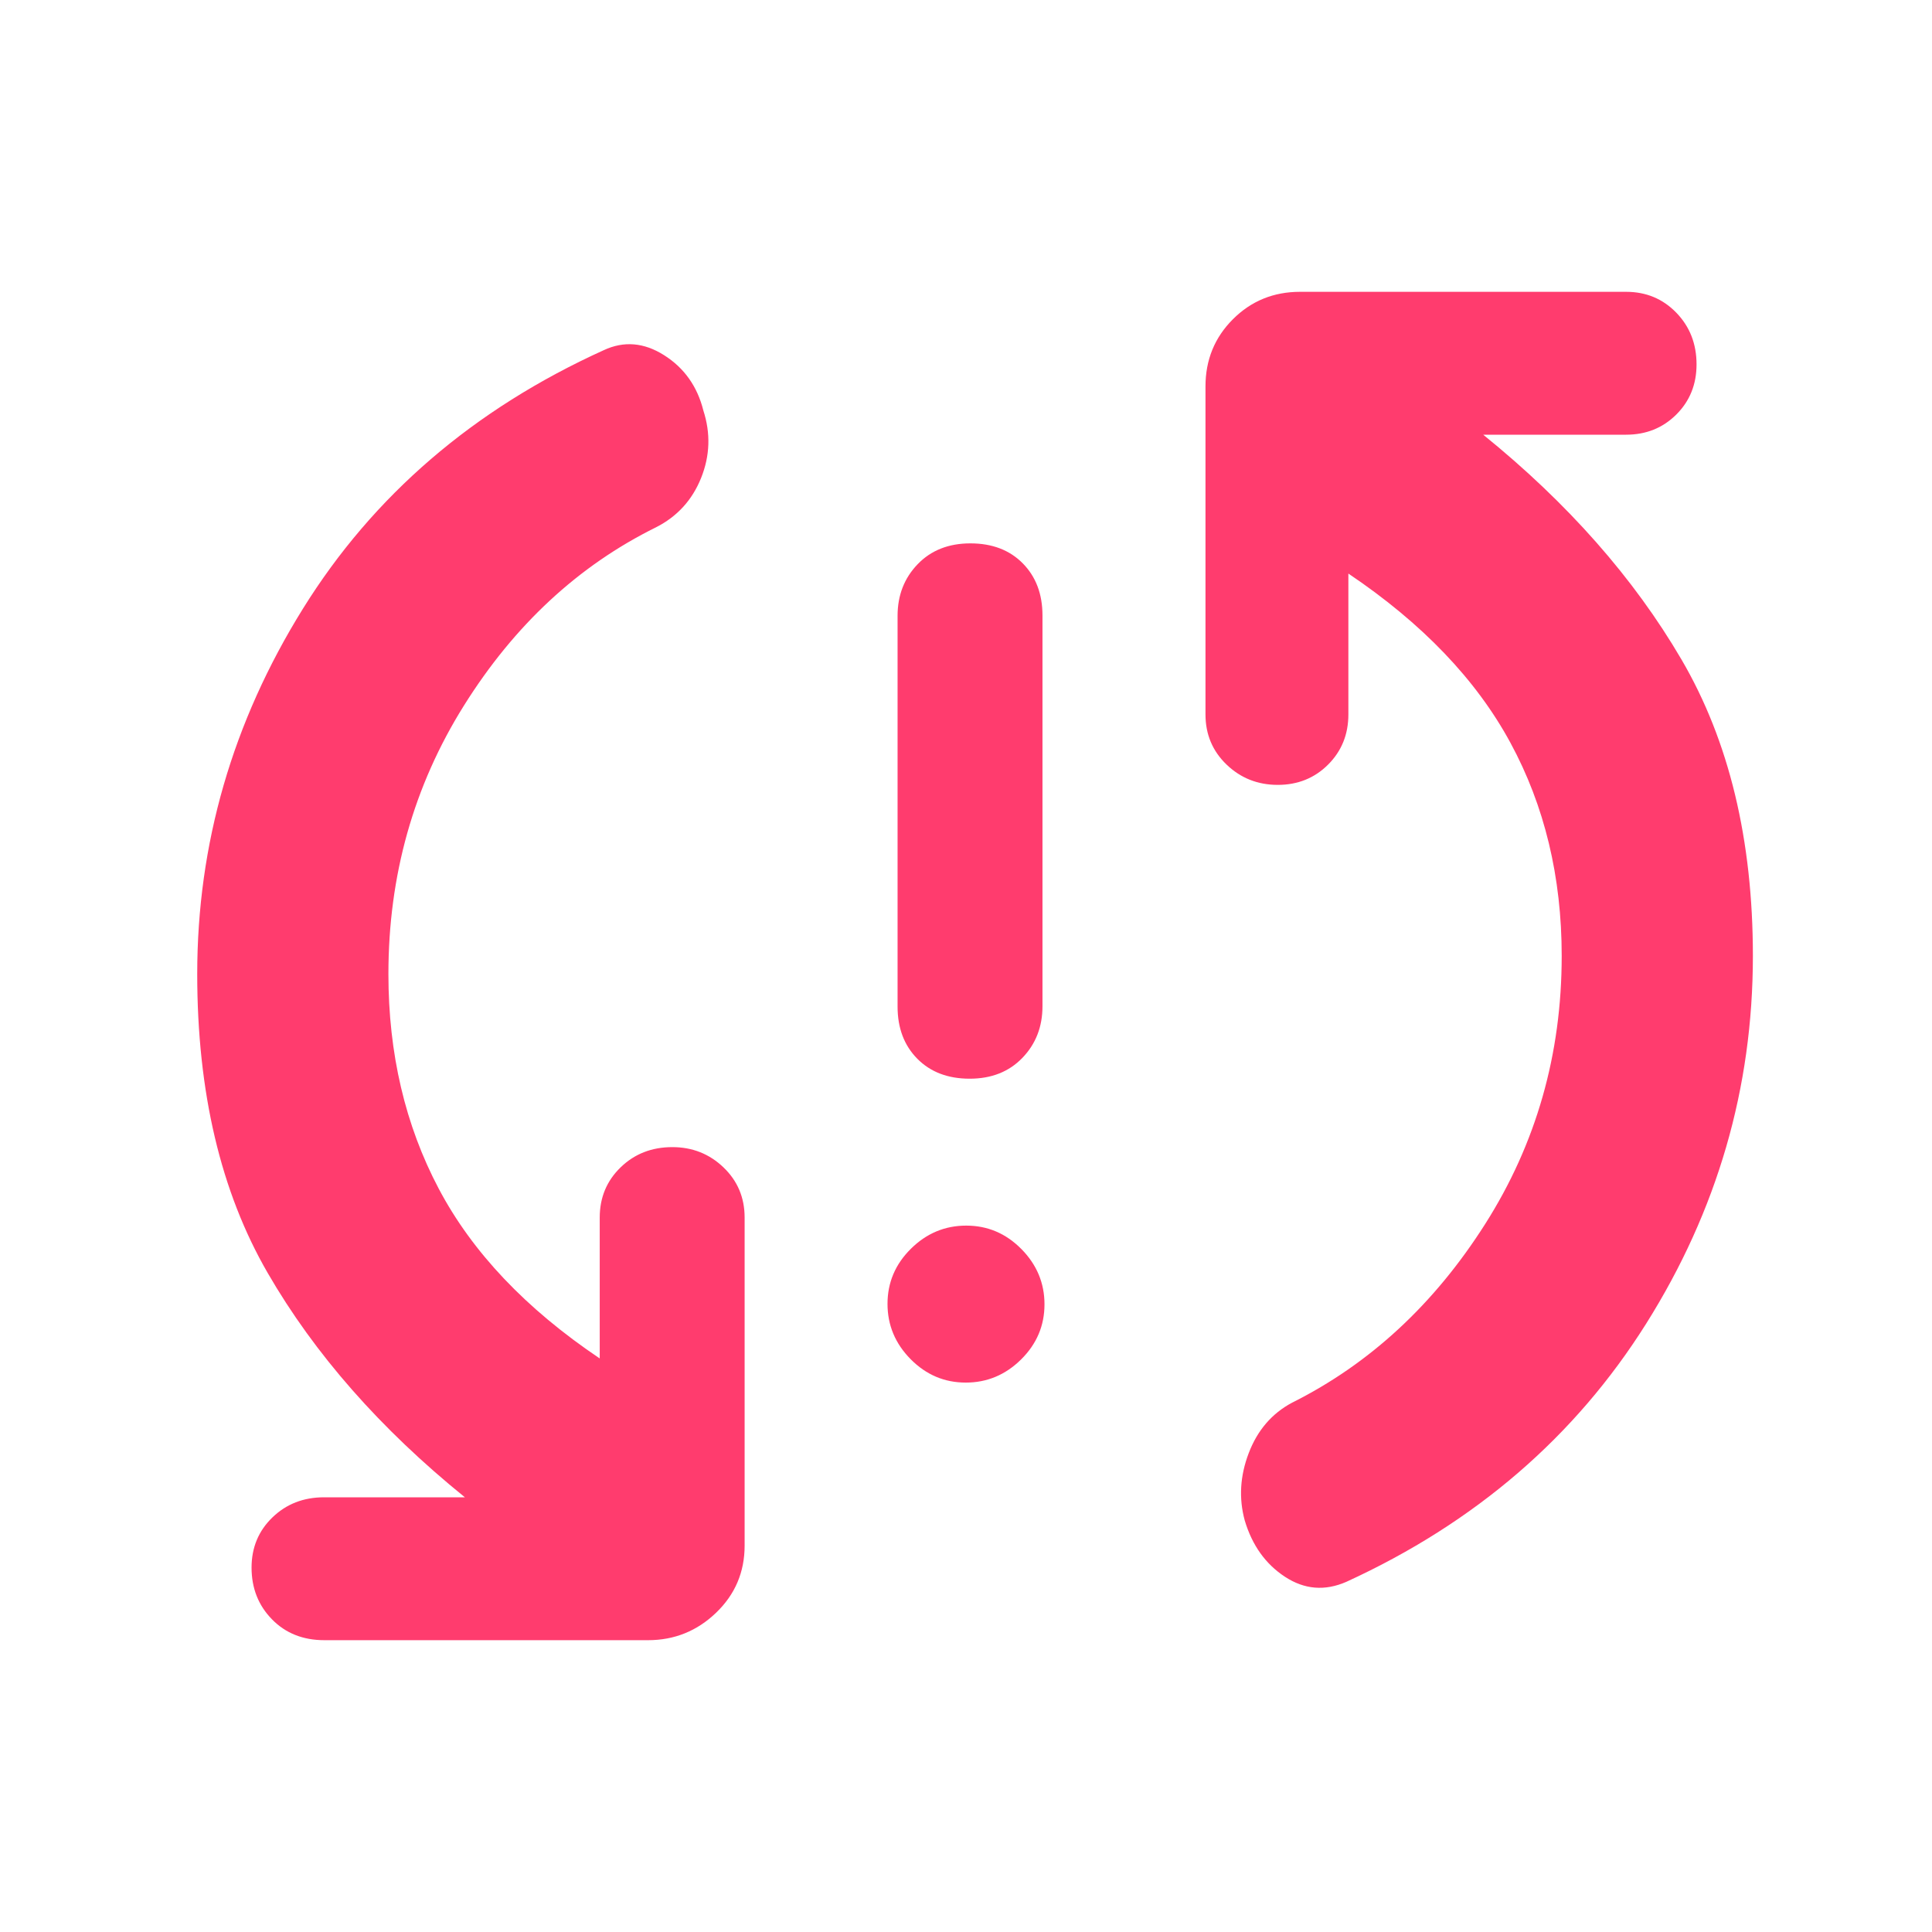 <svg xmlns="http://www.w3.org/2000/svg" height="48" viewBox="0 -960 960 960" width="48"><path fill="rgb(255, 60, 110)" d="M479.88-273q-15.88 0-27.38-11.62-11.5-11.63-11.5-27.5 0-15.88 11.62-27.38 11.63-11.5 27.5-11.5 15.88 0 27.38 11.62 11.5 11.63 11.5 27.5 0 15.88-11.62 27.38-11.63 11.5-27.5 11.5Zm1.94-151q-16.22 0-26.02-9.92-9.8-9.93-9.8-25.89V-654q0-15.3 9.98-25.65 9.97-10.35 26.2-10.35 16.22 0 26.02 9.92 9.8 9.93 9.8 25.89V-460q0 15.3-9.98 25.65-9.97 10.35-26.2 10.35ZM193-476q0 59.29 25 106.64Q243-322 298-285v-70q0-14.88 10.37-24.94t25.7-10.06q14.91 0 25.42 10.06Q370-369.88 370-355v163q0 19.75-14.19 33.37Q341.63-145 322-145H161.19q-15.92 0-26.05-10.37Q125-165.74 125-181.07q0-14.91 10.35-24.92Q145.7-216 161-216h70q-63-51-98-111.5T98-476q0-97 52.5-181.5T300-786q15-7 30 2.5t19.5 27.5q5.5 17-1.13 33.5T326-698q-57.9 28.59-95.45 88.56Q193-549.47 193-476Zm583-9q0-58.92-25.5-105.96Q725-638 670-675v70q0 14.87-10.09 24.94-10.09 10.06-25 10.06t-25.41-10.06Q599-590.13 599-605v-163q0-19.75 13.63-33.38Q626.25-815 646-815h162q14.88 0 24.94 10.37t10.06 25.7q0 14.9-10.06 24.92Q822.88-744 808-744h-71q63 51 98.5 111.68Q871-571.63 871-485q0 98.34-53 182.67Q765-218 669-174q-16 7-30.5-2.5t-20-28q-4.5-16.5 2-33.5t21.5-25q58-29 96-88.84T776-485Z"/></svg>